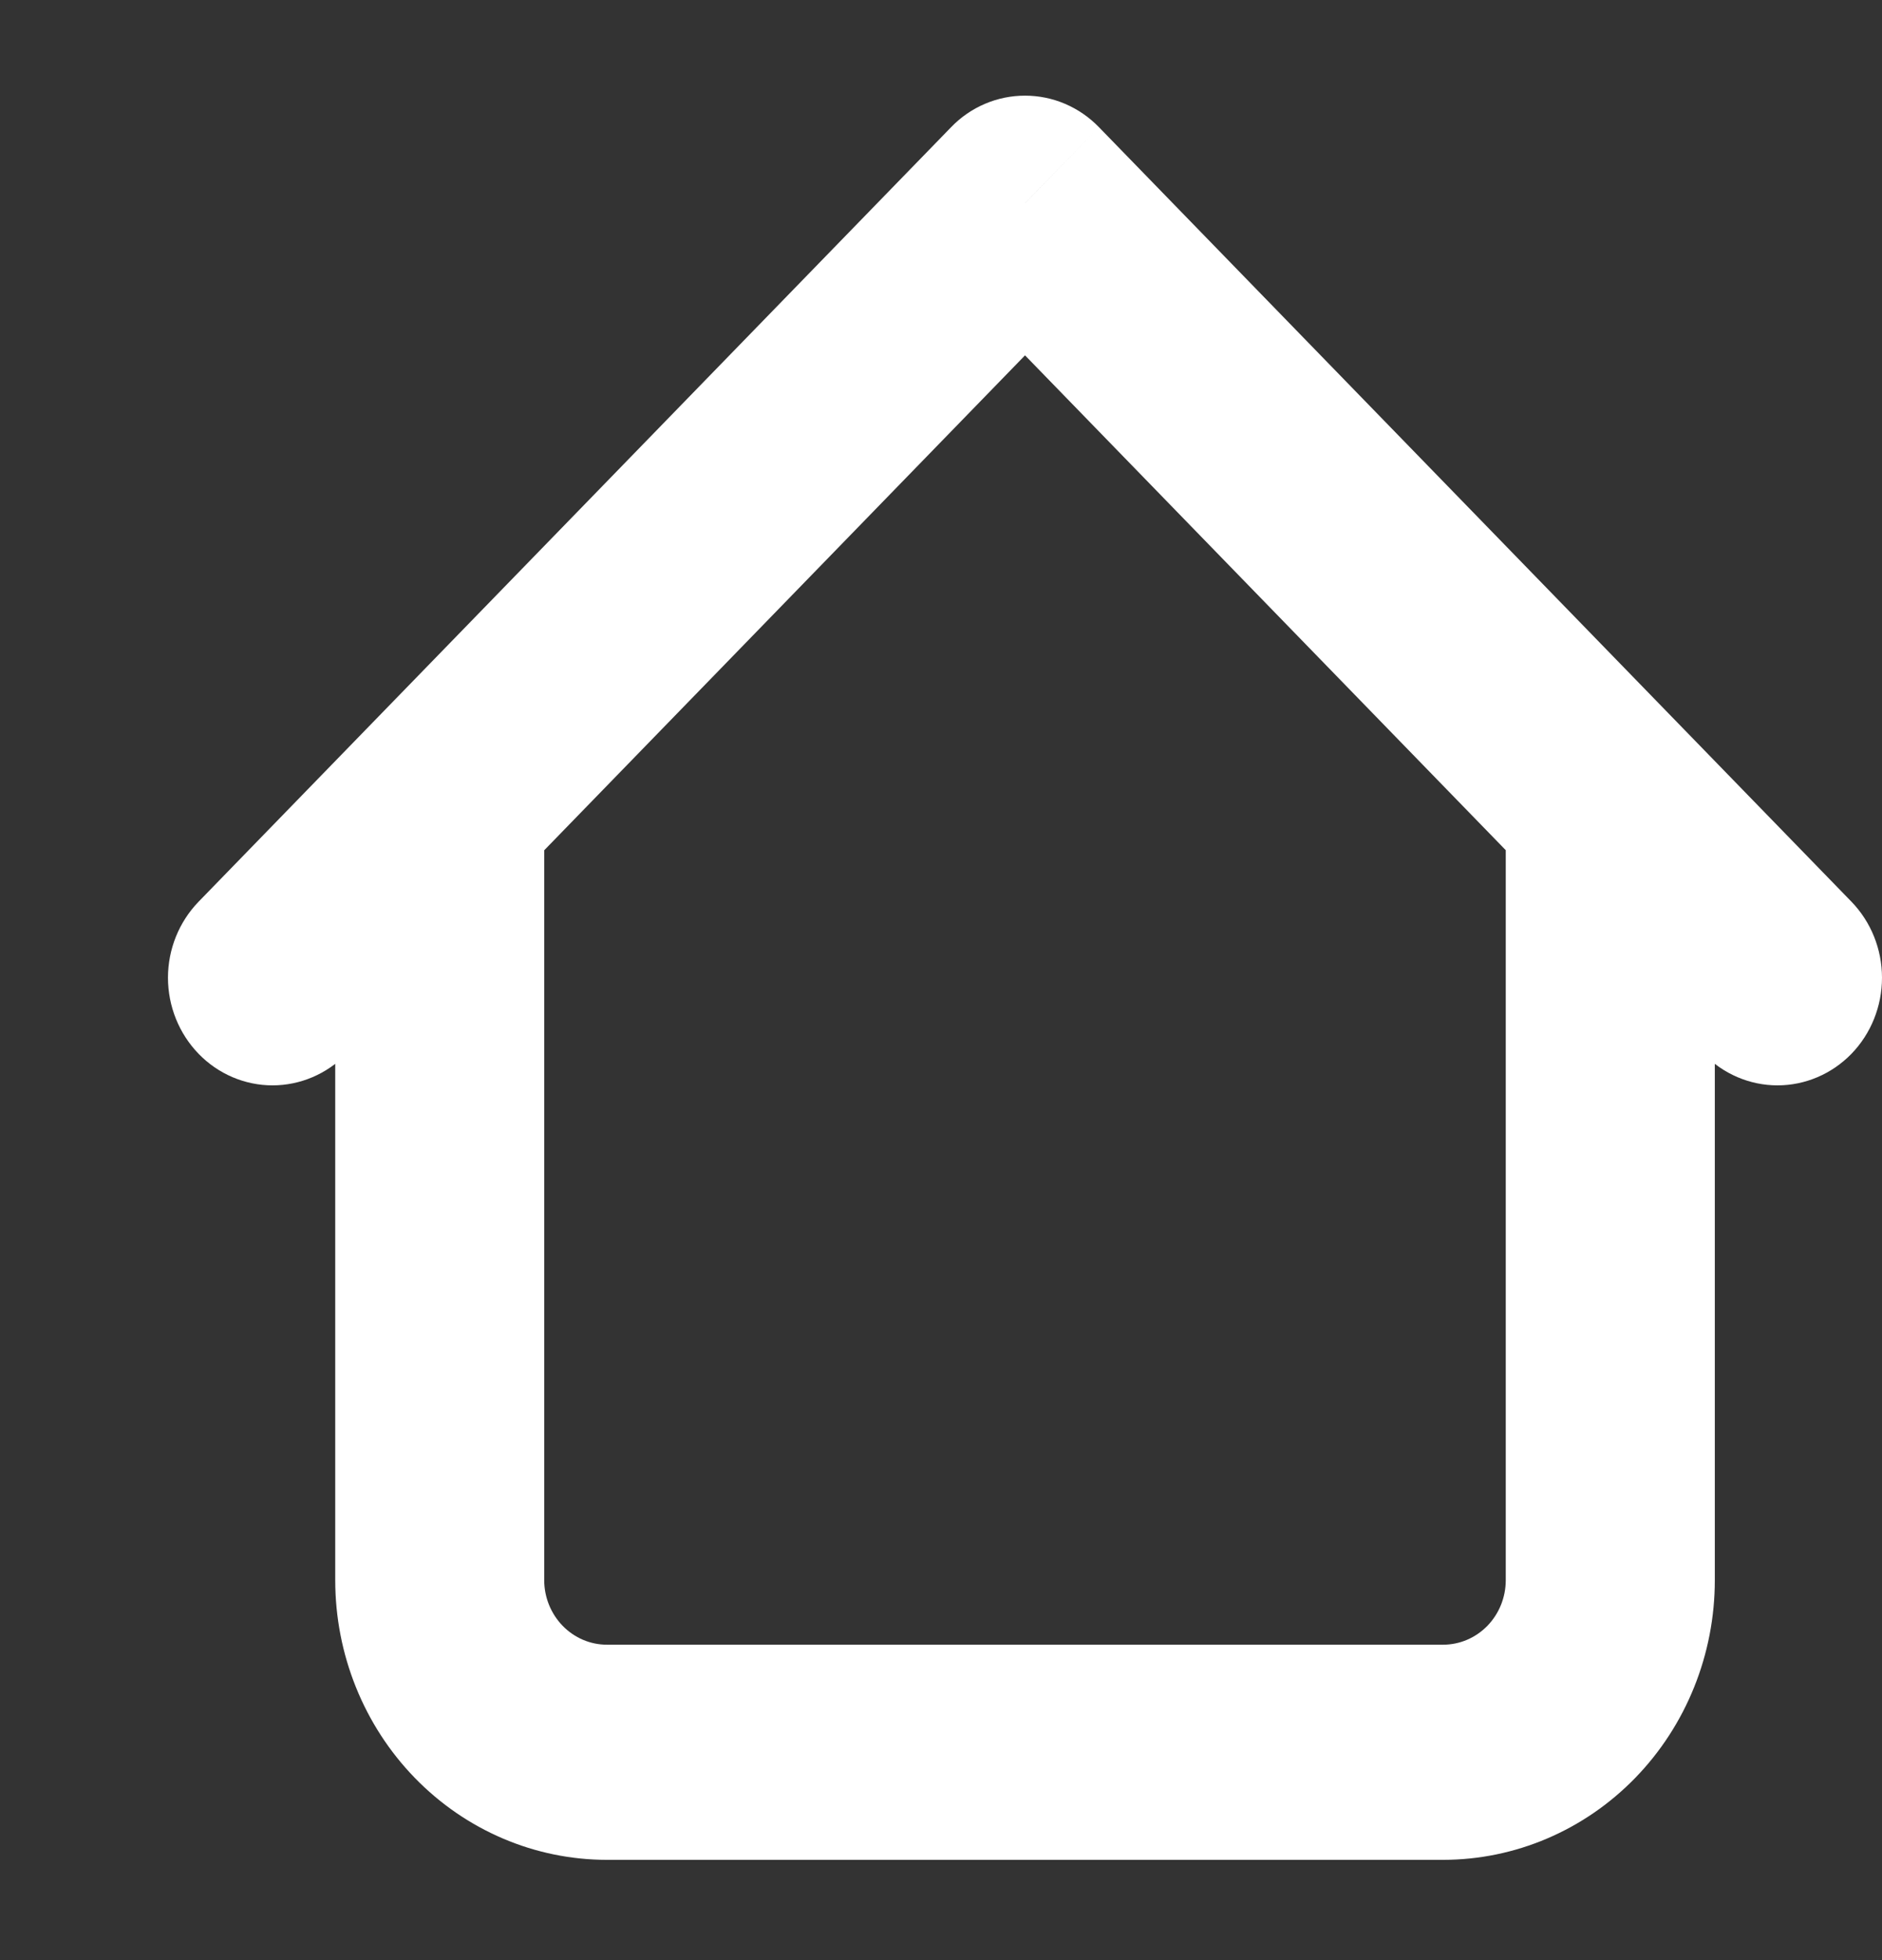 <svg width="24" height="25" viewBox="0 0 24 25" fill="none" xmlns="http://www.w3.org/2000/svg">
<rect x="0" y="0" width="24" height="25" fill="#333333" stroke="none"/>
<g clip-path="url(#clip0_2007_35)">
<path d="M21.868 10.275C21.868 10.095 21.833 9.917 21.766 9.75C21.699 9.584 21.601 9.432 21.477 9.305C21.354 9.178 21.207 9.077 21.045 9.008C20.883 8.939 20.71 8.903 20.535 8.903C20.36 8.903 20.187 8.939 20.025 9.008C19.863 9.077 19.716 9.178 19.593 9.305C19.469 9.432 19.371 9.584 19.304 9.75C19.237 9.917 19.202 10.095 19.202 10.275H21.868ZM6.94 10.275C6.94 9.911 6.8 9.562 6.55 9.305C6.3 9.048 5.961 8.903 5.608 8.903C5.254 8.903 4.915 9.048 4.665 9.305C4.415 9.562 4.275 9.911 4.275 10.275H6.94ZM21.725 13.441C21.975 13.698 22.314 13.843 22.667 13.843C23.021 13.843 23.36 13.698 23.61 13.441C23.86 13.183 24 12.834 24 12.47C24 12.107 23.86 11.758 23.61 11.5L21.725 13.441ZM13.071 2.592L14.014 1.622C13.89 1.494 13.743 1.393 13.581 1.324C13.42 1.255 13.246 1.22 13.071 1.22C12.896 1.22 12.723 1.255 12.561 1.324C12.399 1.393 12.252 1.494 12.129 1.622L13.071 2.592ZM2.533 11.5C2.283 11.758 2.142 12.107 2.142 12.47C2.142 12.834 2.283 13.183 2.533 13.441C2.782 13.698 3.122 13.843 3.475 13.843C3.829 13.843 4.168 13.698 4.418 13.441L2.533 11.5ZM7.74 23.721H18.402V20.977H7.74V23.721ZM21.868 20.154V10.275H19.202V20.154H21.868ZM6.94 20.154V10.275H4.275V20.154H6.94ZM23.61 11.5L14.014 1.622L12.129 3.562L21.725 13.441L23.61 11.5ZM12.129 1.622L2.533 11.5L4.418 13.441L14.014 3.562L12.129 1.622ZM18.402 23.721C19.322 23.721 20.203 23.345 20.853 22.676C21.503 22.007 21.868 21.1 21.868 20.154H19.202C19.202 20.372 19.118 20.581 18.968 20.736C18.818 20.89 18.615 20.977 18.402 20.977V23.721ZM7.74 20.977C7.528 20.977 7.325 20.89 7.175 20.736C7.025 20.581 6.94 20.372 6.94 20.154H4.275C4.275 21.1 4.64 22.007 5.29 22.676C5.94 23.345 6.821 23.721 7.74 23.721V20.977Z" fill="white"/>
</g>
<defs>
<clipPath id="clip0_2007_35">
<rect width="24" height="24" fill="white" transform="translate(0 0.22)"/>
</clipPath>
</defs>
</svg>
